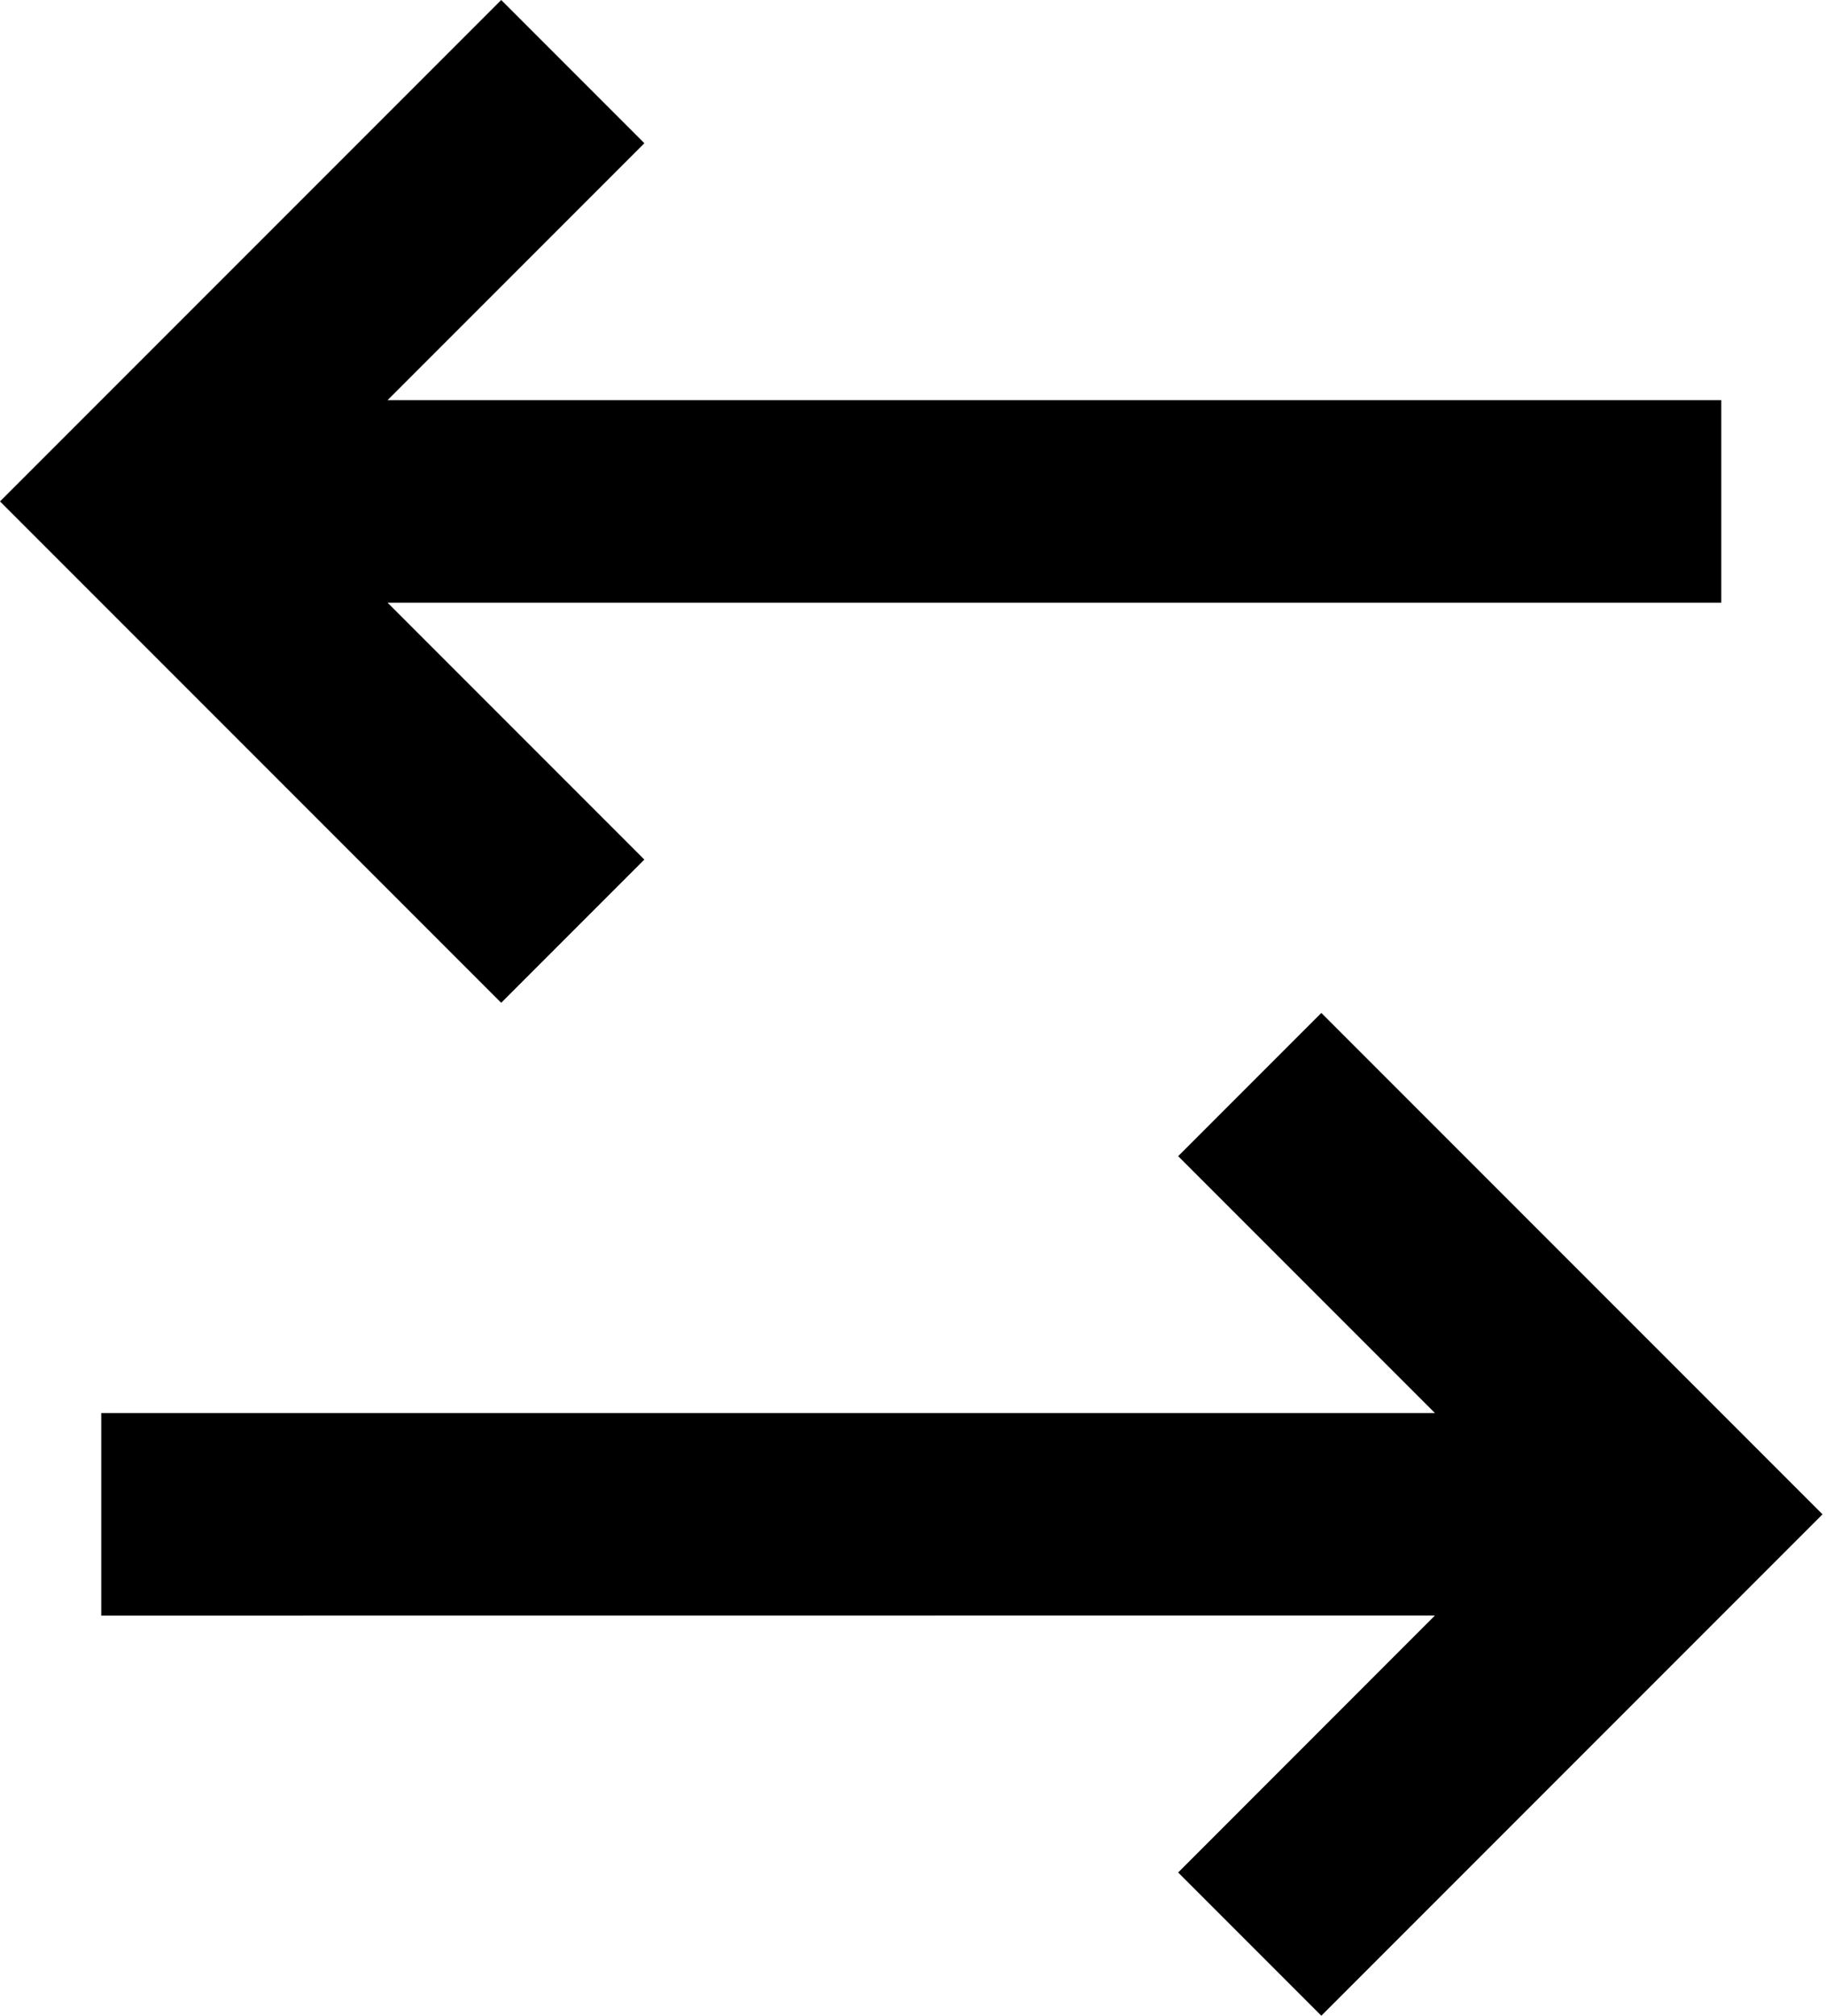 <svg width="464" height="512" viewBox="0 0 464 512" fill="none" xmlns="http://www.w3.org/2000/svg">
<path d="M335.759 257.286L463.116 384.643L335.759 512L299.379 475.619L364.627 410.346L25.729 410.372V358.915H364.627L299.379 293.667L335.759 257.286V257.286ZM127.357 0L163.737 36.38L98.489 101.629H437.387V153.086H98.489L163.737 218.334L127.357 254.714L0 127.357L127.357 0.001V0Z" fill="black"/>
</svg>
